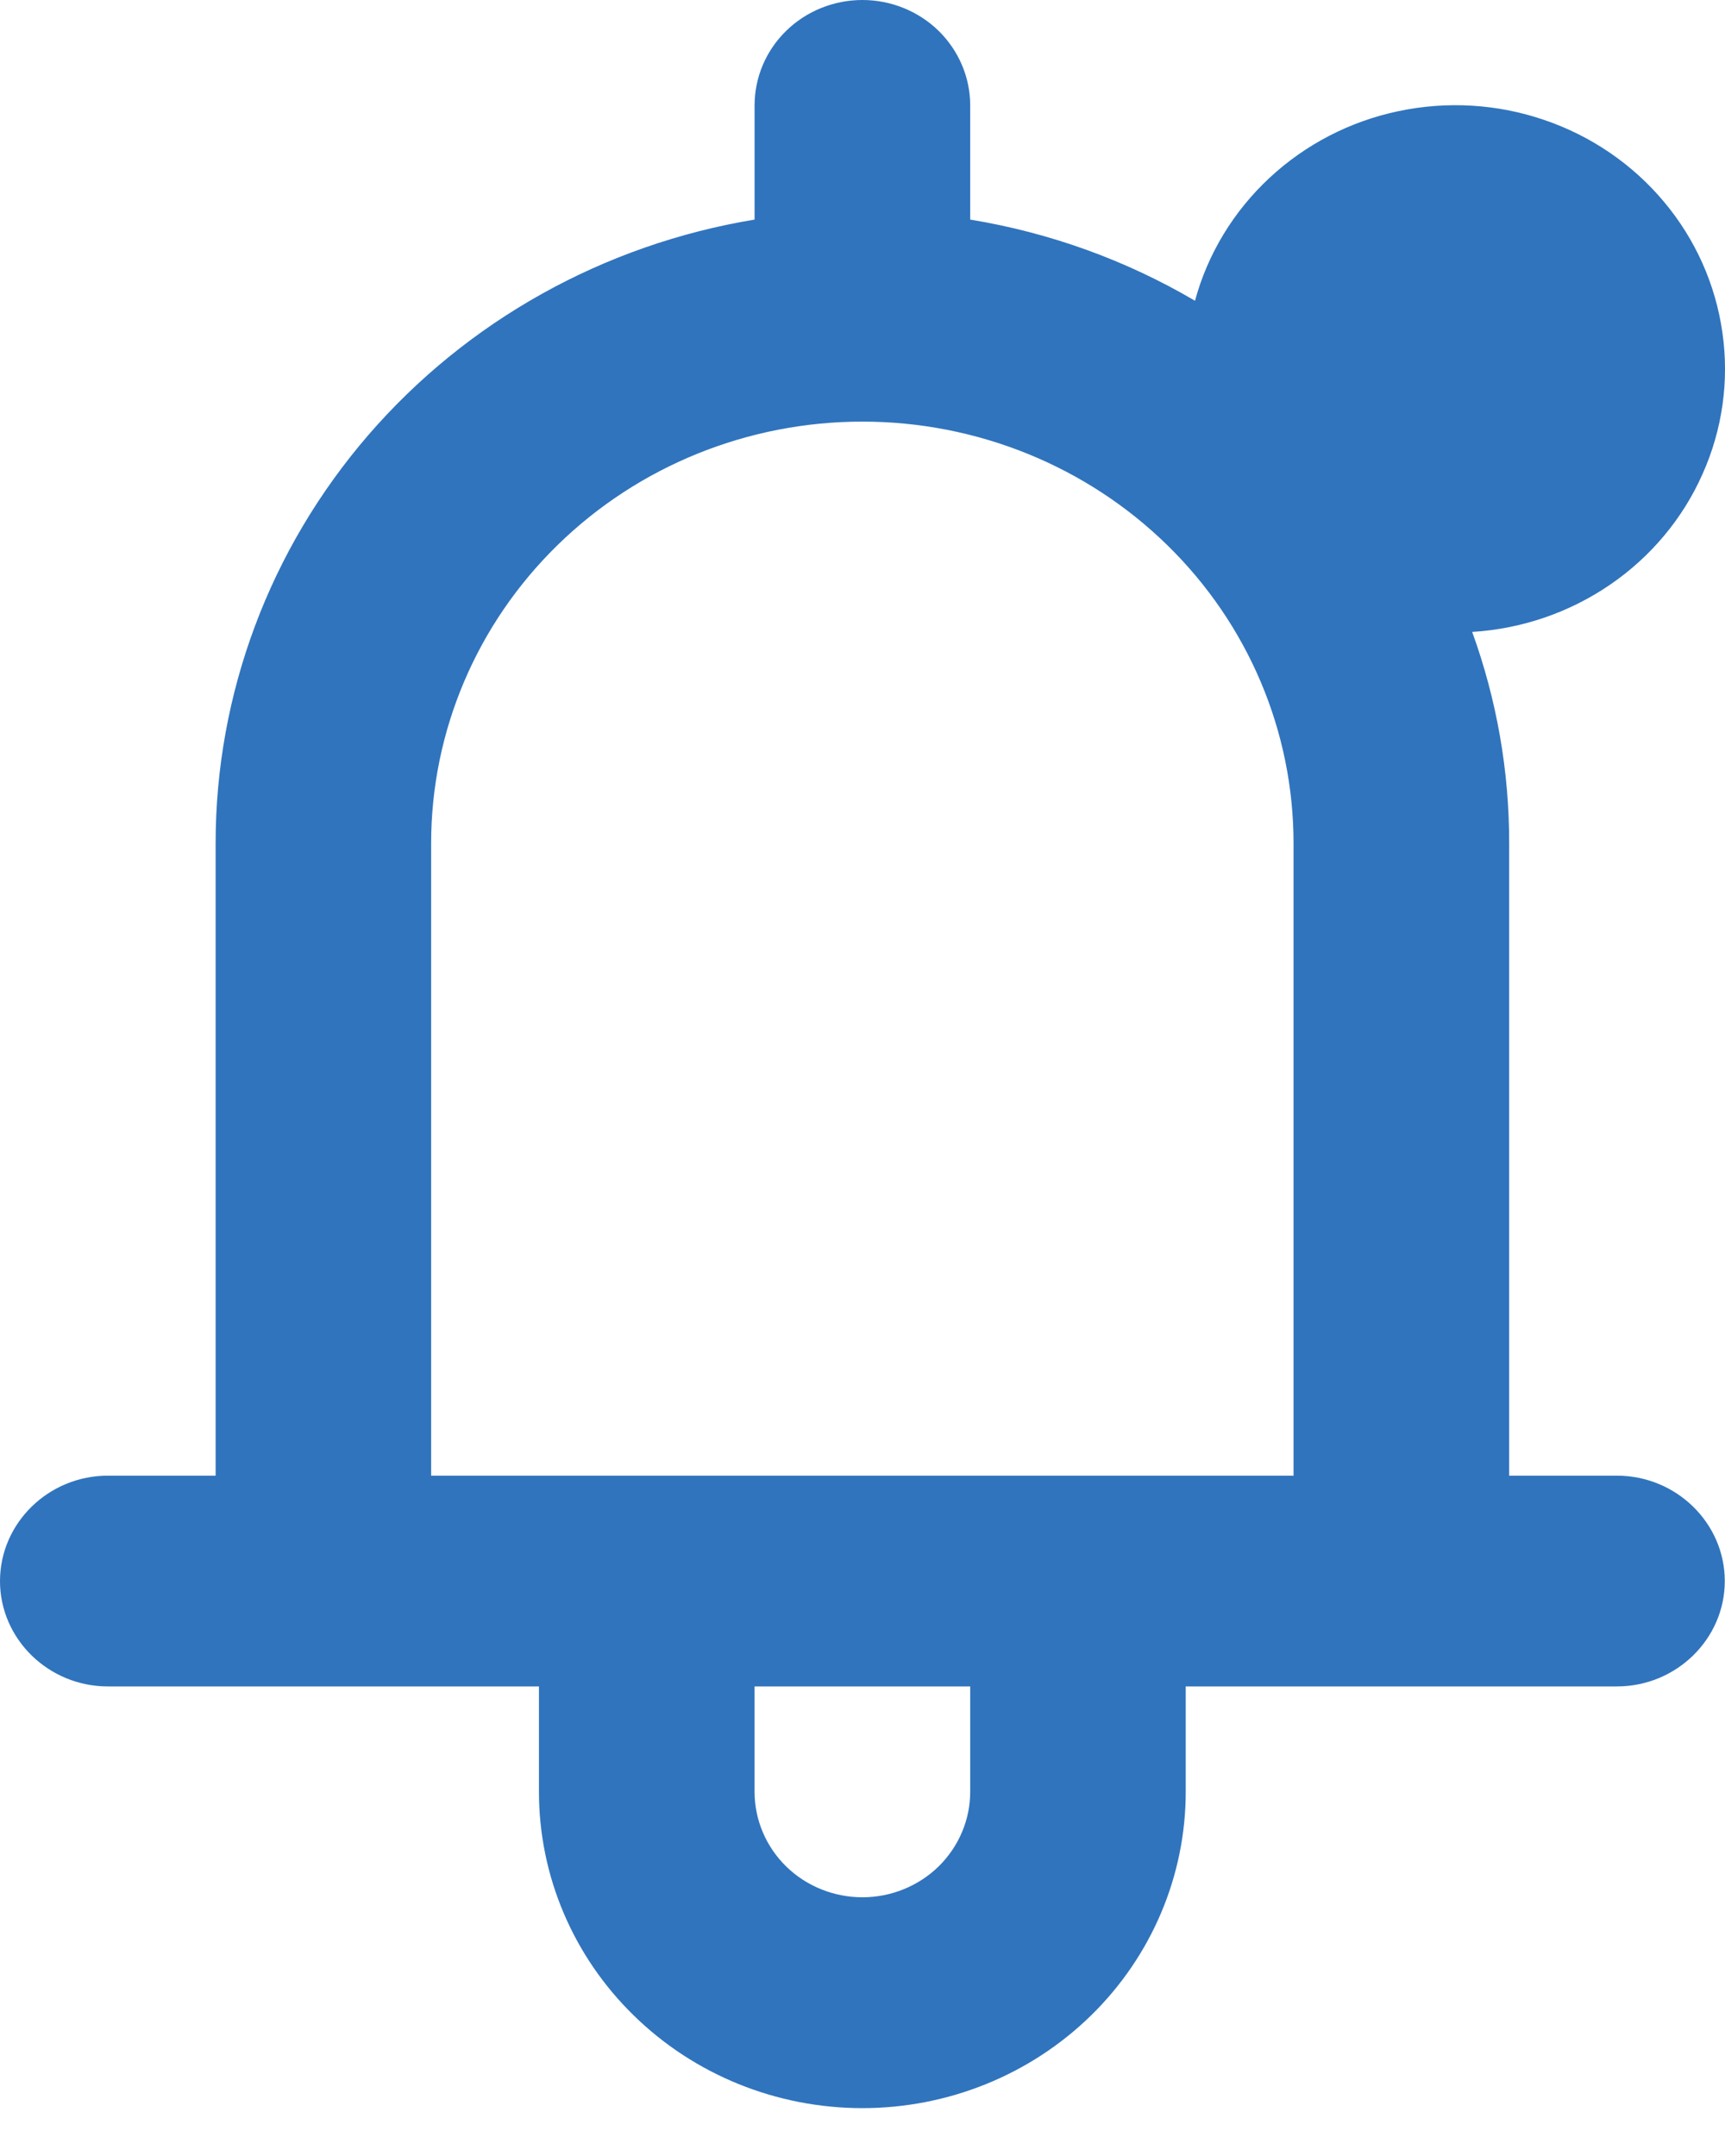 <svg width="16" height="20" viewBox="0 0 16 20" fill="none" xmlns="http://www.w3.org/2000/svg">
<path fill-rule="evenodd" clip-rule="evenodd" d="M11.084 2.79C11.202 2.355 11.441 1.961 11.775 1.65C12.108 1.34 12.522 1.125 12.972 1.031C13.422 0.936 13.89 0.964 14.324 1.113C14.759 1.261 15.143 1.524 15.434 1.872C15.726 2.22 15.913 2.64 15.976 3.086C16.04 3.532 15.976 3.986 15.791 4.399C15.608 4.811 15.311 5.166 14.934 5.424C14.557 5.682 14.114 5.834 13.655 5.862C13.883 6.491 13.999 7.154 13.998 7.822V13.689H14.998C15.548 13.689 15.998 14.129 15.998 14.667C15.998 15.204 15.548 15.644 14.998 15.644H10.998V16.622C10.998 17.4 10.682 18.146 10.12 18.696C9.557 19.247 8.794 19.556 7.999 19.556C7.203 19.556 6.44 19.247 5.878 18.696C5.315 18.146 4.999 17.4 4.999 16.622V15.644H1C0.45 15.644 0 15.204 0 14.667C0 14.129 0.45 13.689 1 13.689H2V7.822C2 6.436 2.502 5.094 3.417 4.035C4.332 2.976 5.601 2.268 6.999 2.037V0.978C6.999 0.718 7.104 0.47 7.292 0.286C7.479 0.103 7.734 0 7.999 0C8.264 0 8.518 0.103 8.706 0.286C8.893 0.47 8.999 0.718 8.999 0.978V2.037C9.736 2.158 10.443 2.413 11.084 2.79ZM7.999 17.6C8.264 17.6 8.518 17.497 8.706 17.314C8.893 17.13 8.999 16.881 8.999 16.622V15.644H6.999V16.622C6.999 16.881 7.104 17.13 7.292 17.314C7.479 17.497 7.734 17.6 7.999 17.6ZM3.999 13.689H11.998V7.822C11.998 6.785 11.577 5.79 10.827 5.057C10.077 4.323 9.06 3.911 7.999 3.911C6.938 3.911 5.921 4.323 5.171 5.057C4.421 5.79 3.999 6.785 3.999 7.822V13.689Z" fill="#3074BD"/>
</svg>
